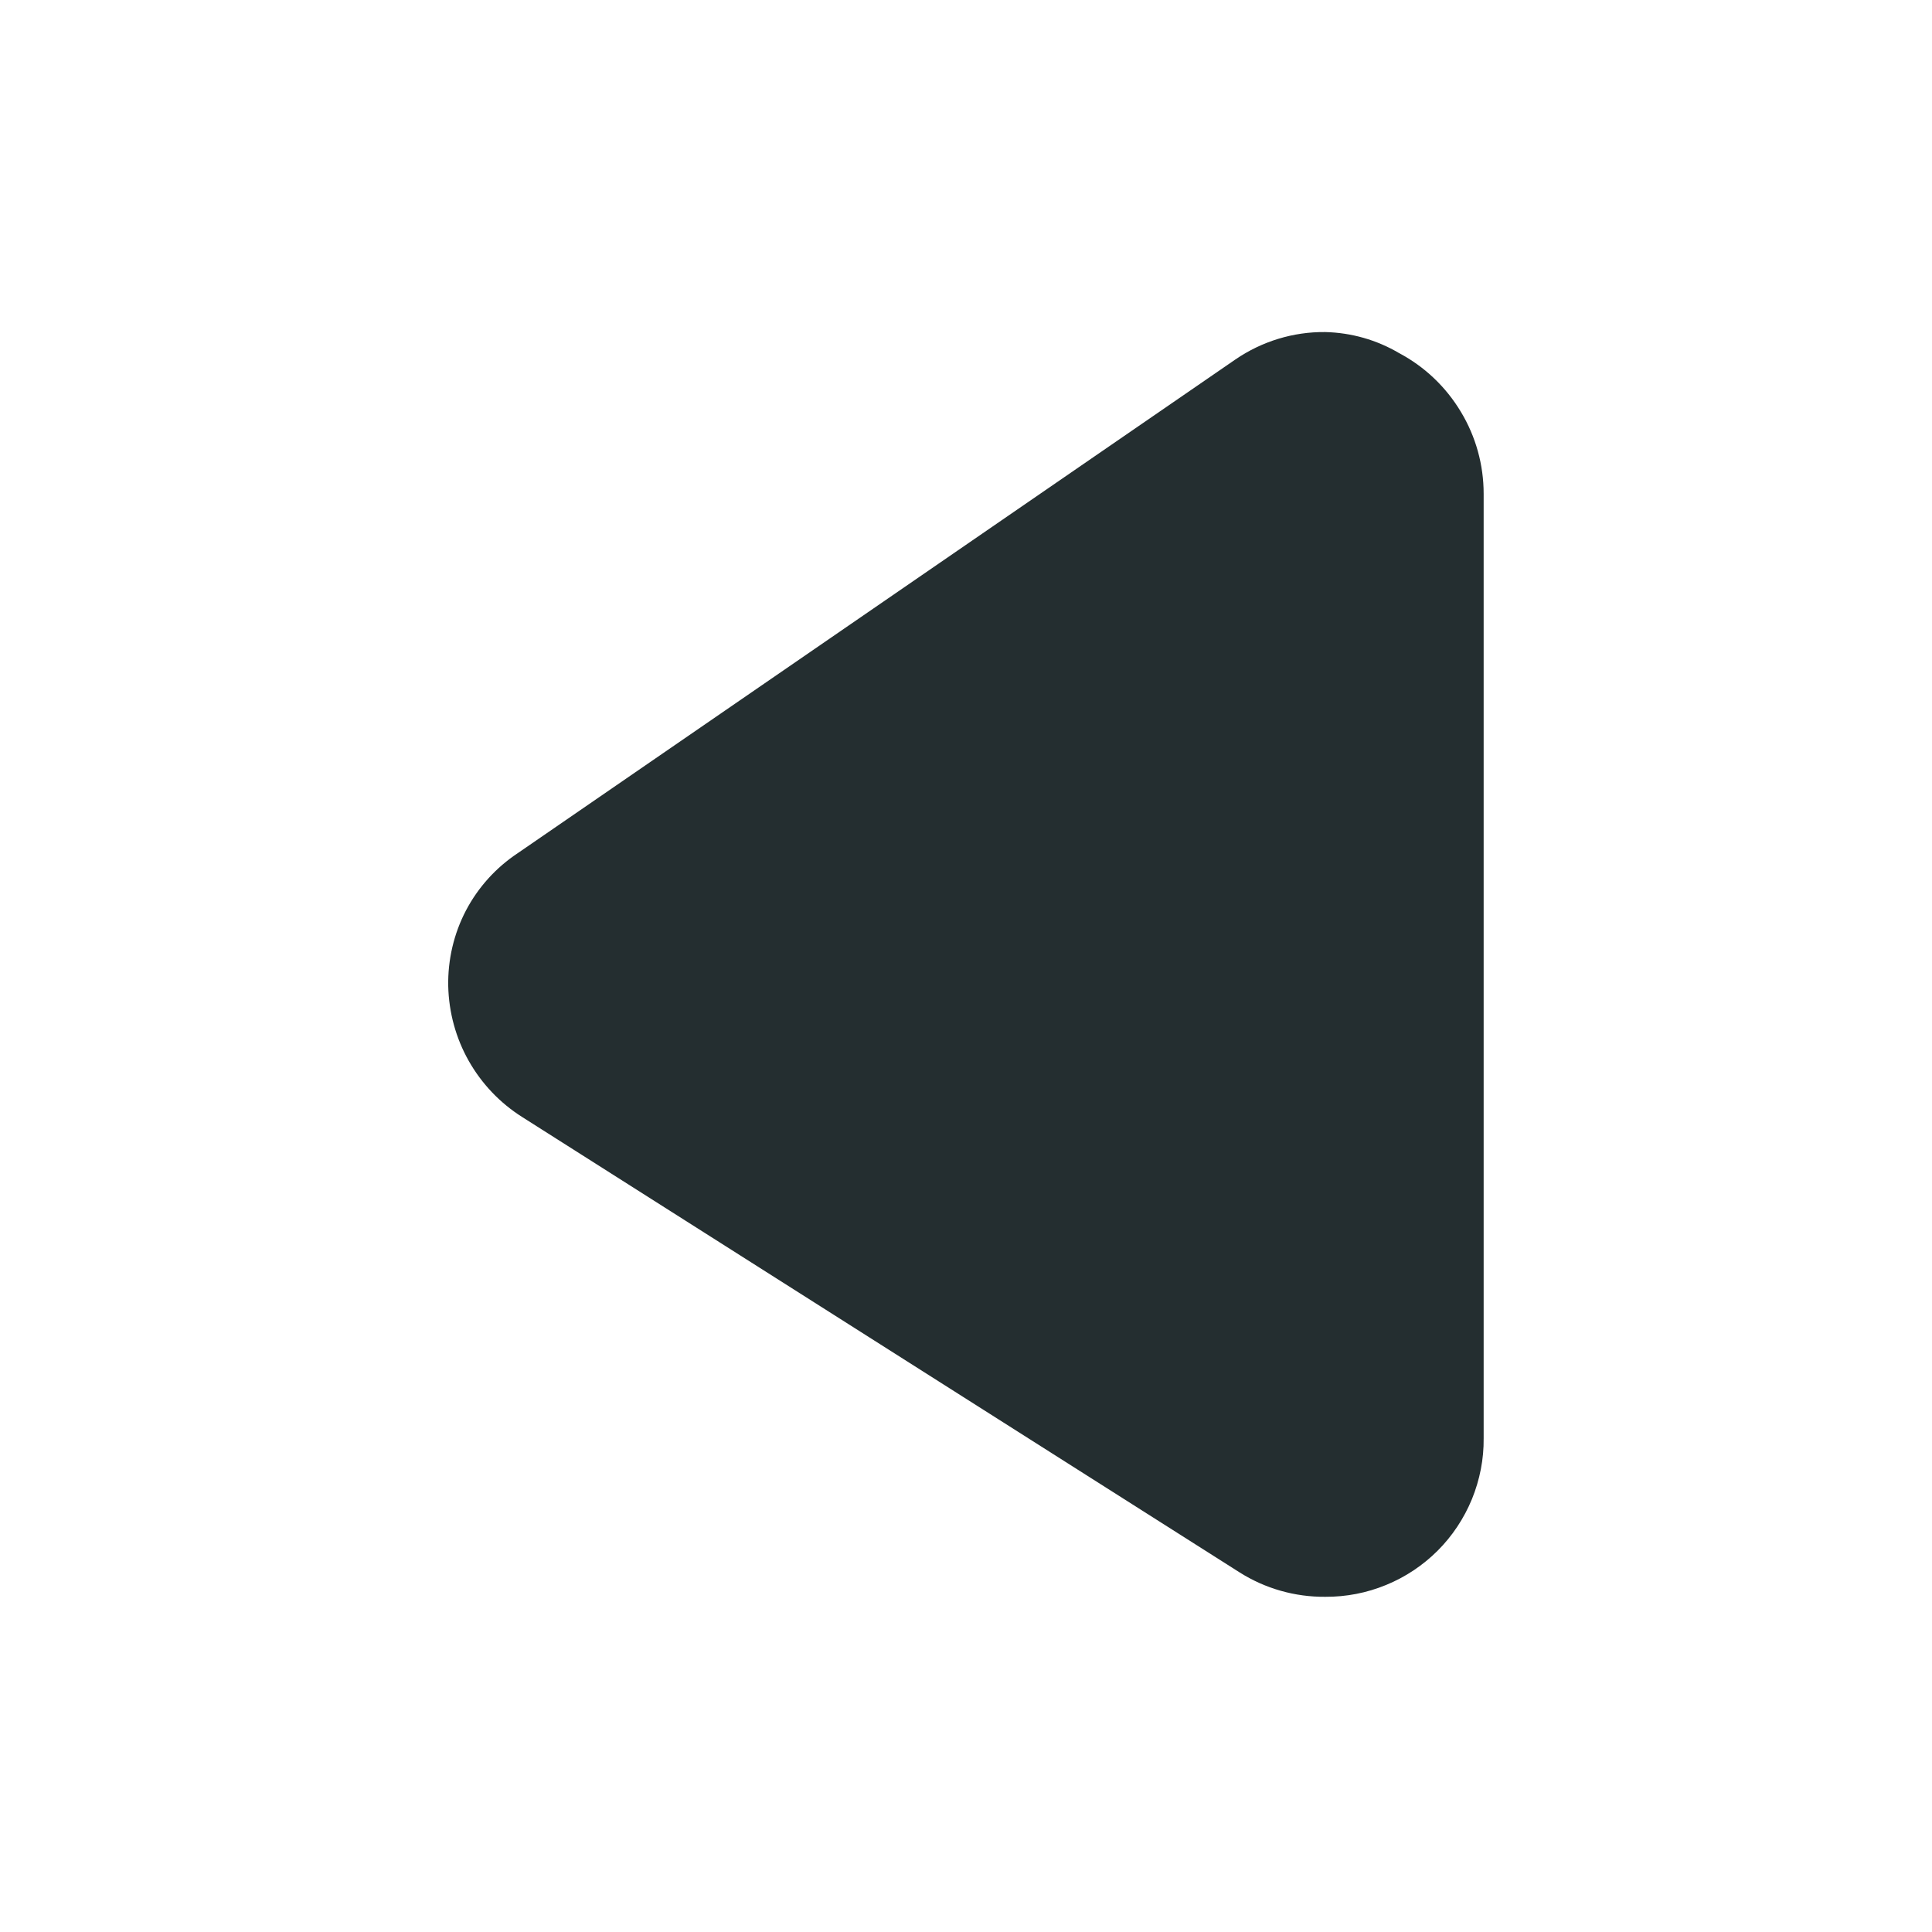 <svg width="16" height="16" viewBox="0 0 16 16" fill="none" xmlns="http://www.w3.org/2000/svg">
<path d="M11.588 2.925C11.402 2.815 11.191 2.755 10.975 2.75C10.71 2.747 10.45 2.827 10.231 2.977L4.29 7.064C4.108 7.184 3.96 7.348 3.859 7.54C3.758 7.733 3.708 7.949 3.712 8.166C3.717 8.384 3.775 8.597 3.882 8.786C3.989 8.975 4.141 9.135 4.325 9.251L10.266 13.022C10.478 13.156 10.724 13.226 10.975 13.224C11.148 13.225 11.319 13.192 11.479 13.126C11.638 13.061 11.784 12.964 11.906 12.842C12.028 12.72 12.124 12.575 12.19 12.415C12.255 12.255 12.289 12.084 12.287 11.911V4.089C12.287 3.85 12.222 3.615 12.098 3.41C11.975 3.205 11.799 3.037 11.588 2.925Z" fill="#242E30"/>
</svg>
